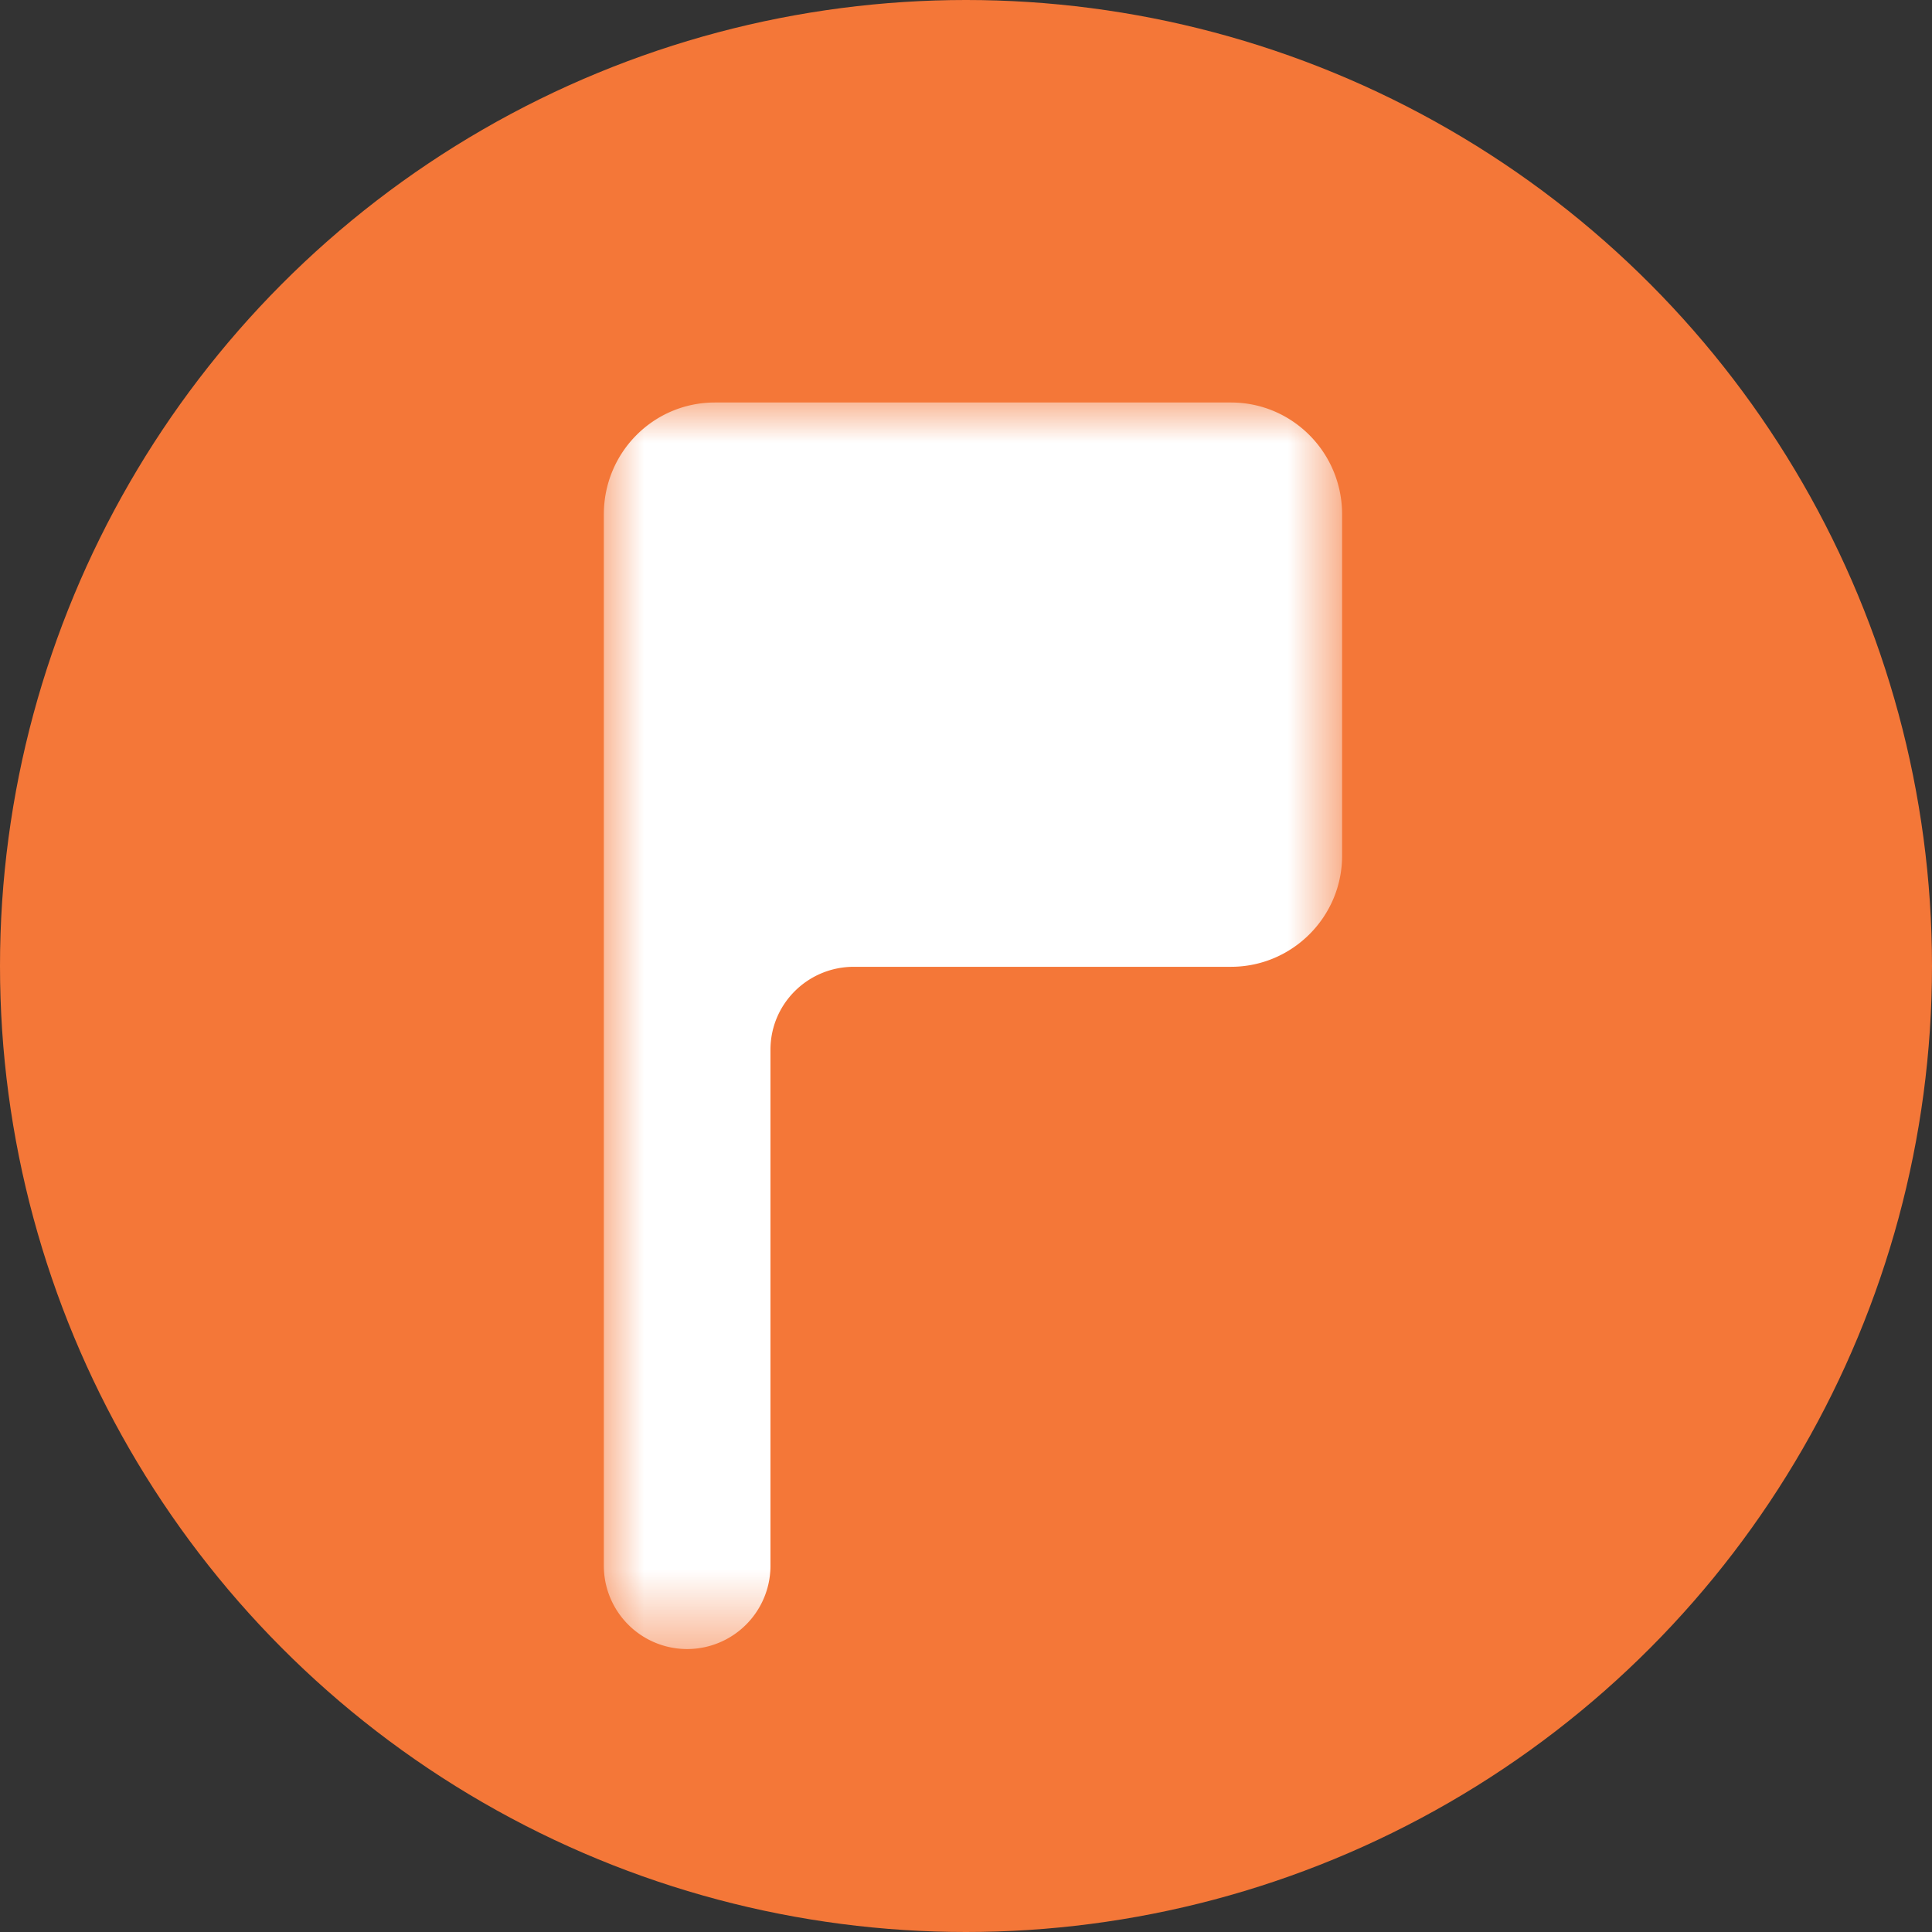<svg xmlns="http://www.w3.org/2000/svg" xmlns:xlink="http://www.w3.org/1999/xlink" width="24" height="24">
  <rect width="100%" height="100%" fill="#333333" stroke="none"/>
  <defs>
    <path id="a" d="M0 0h9.172v15.49H0z"/>
  </defs>
  <g fill="none" fill-rule="evenodd">
    <circle cx="12" cy="12" r="12" fill="#F47738" fill-rule="nonzero"/>
    <g transform="translate(7.5 5)">
      <mask id="b" fill="#fff">
        <use xlink:href="#a"/>
      </mask>
      <path fill="#FFF" d="M2.071 0h-.69C.618 0 .001.62.001 1.39v13.06a1.035 1.035 0 1 0 2.07 0V8.04c0-.57.464-1.03 1.036-1.03h4.684c.762 0 1.381-.62 1.381-1.38V1.39C9.172.62 8.553 0 7.792 0h-5.72z" mask="url(#b)"/>
    </g>
  </g>
</svg>
